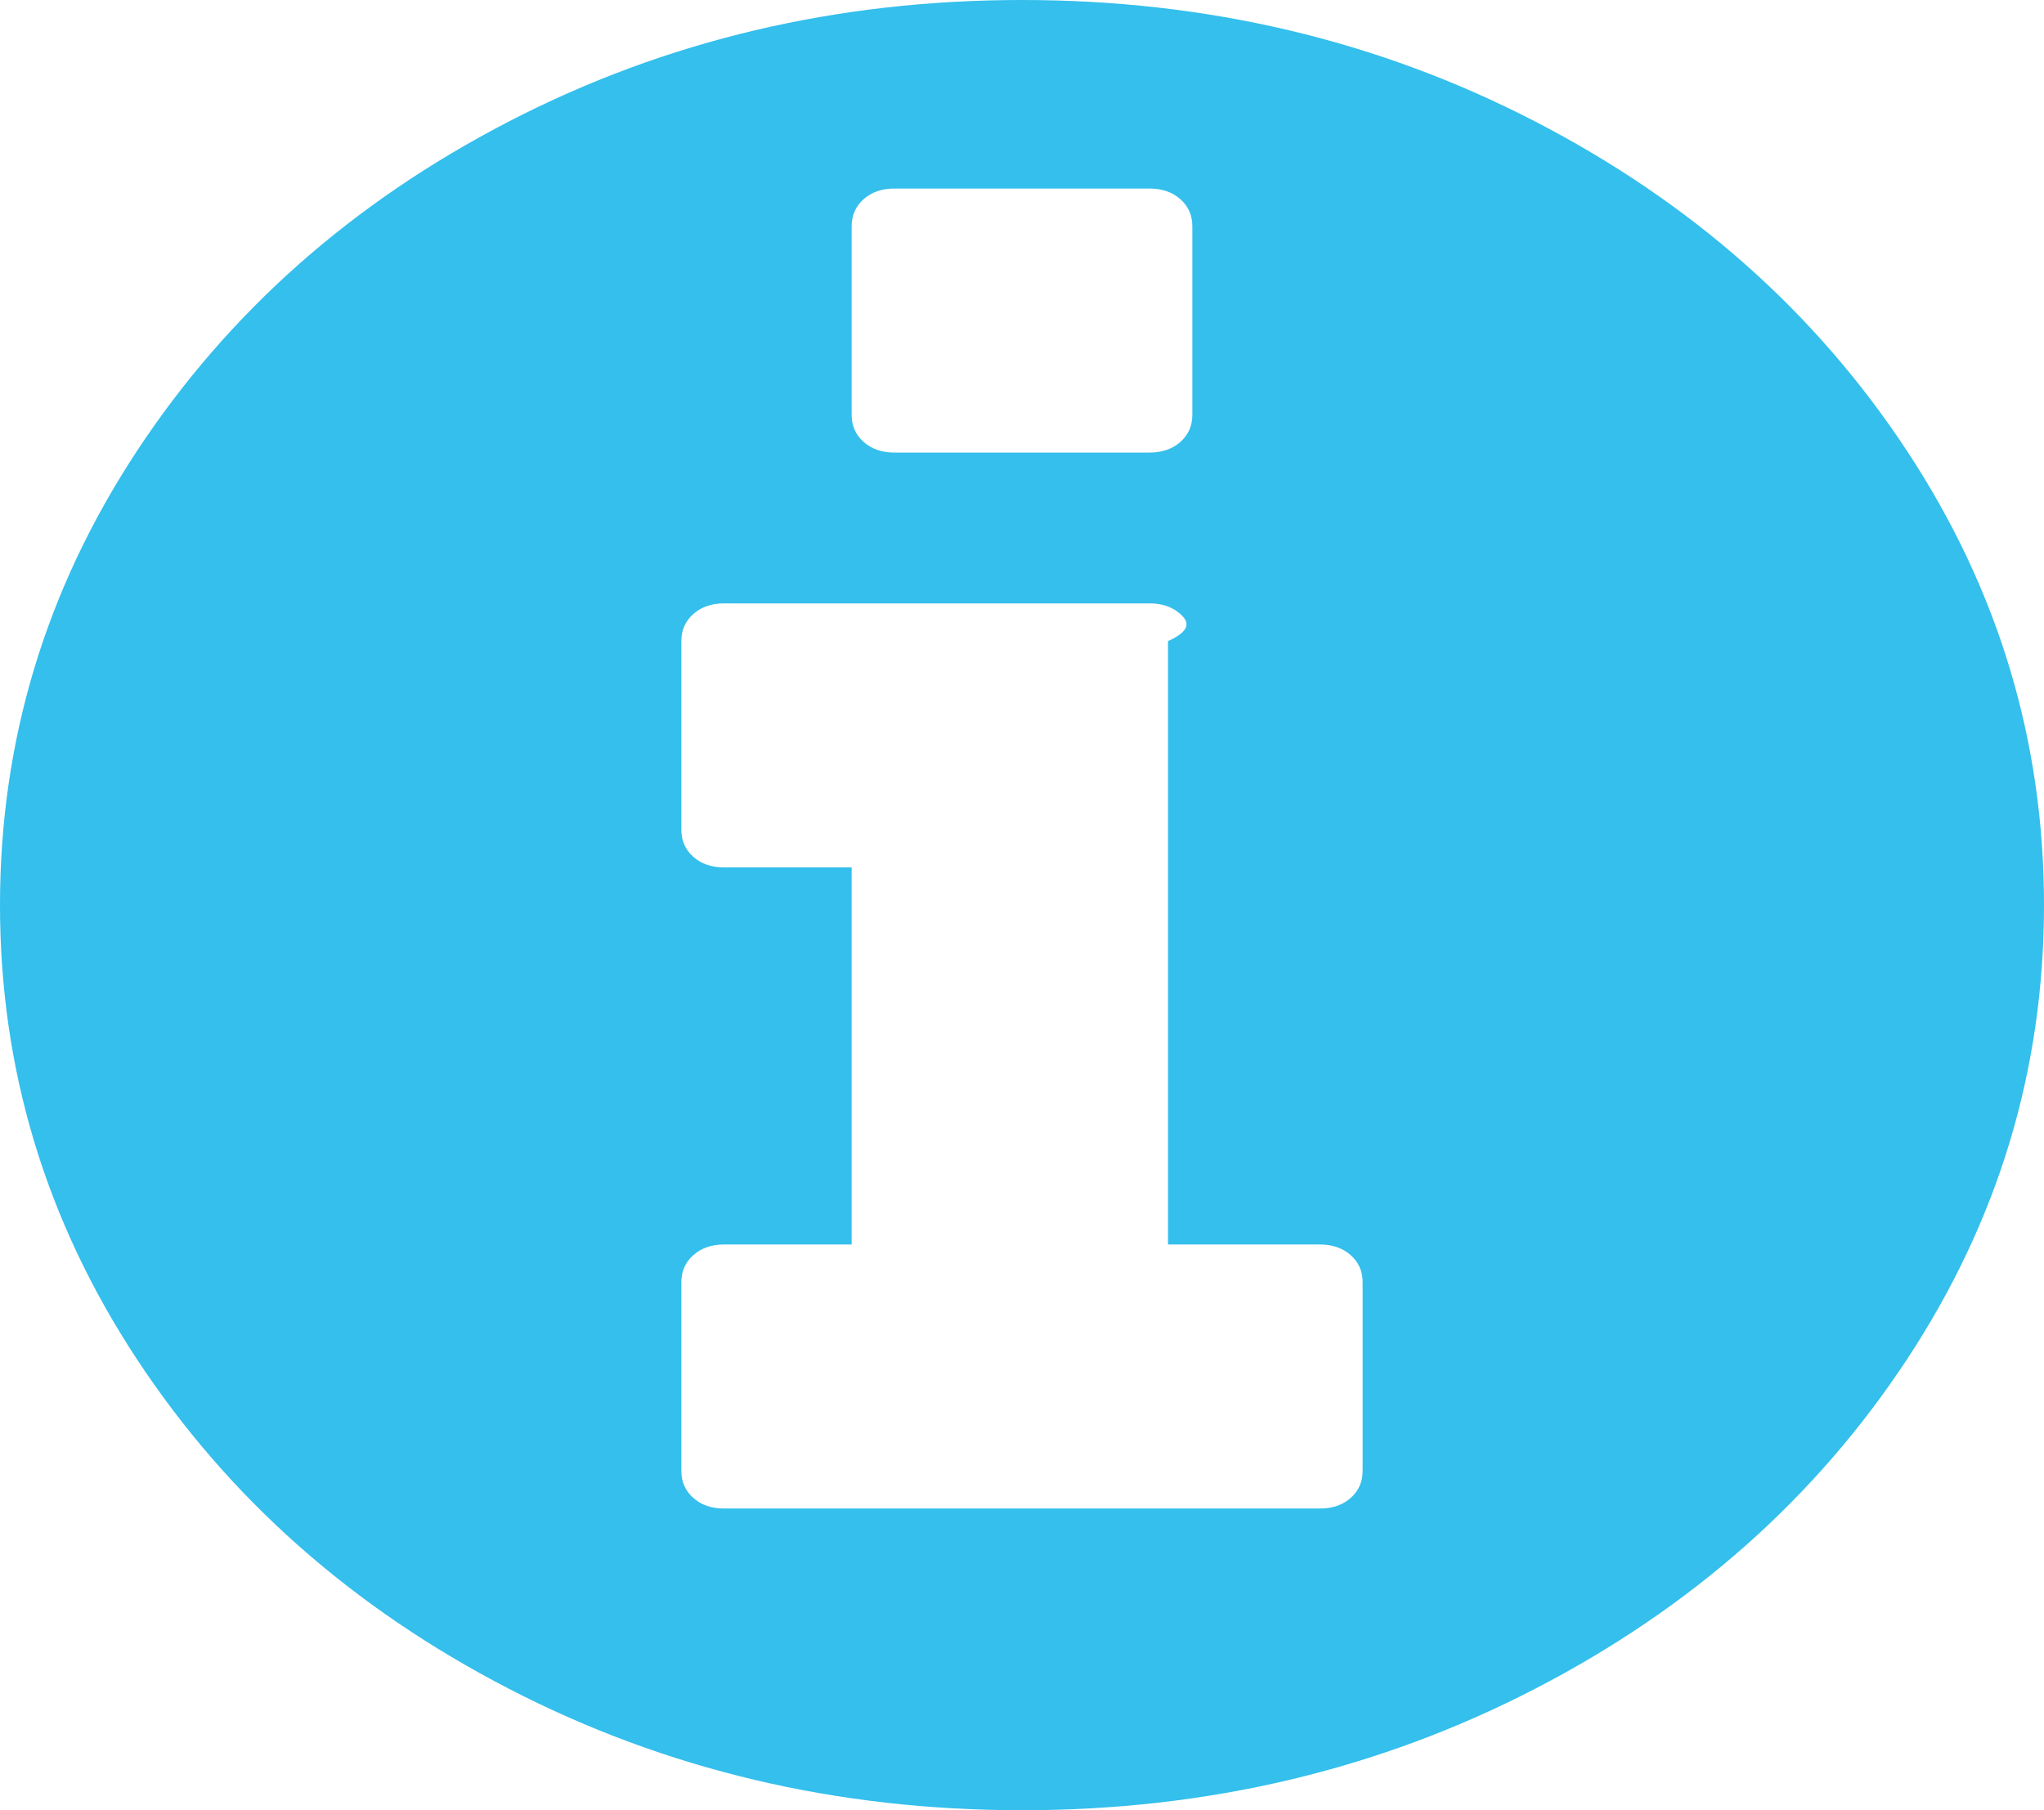 ﻿<?xml version="1.0" encoding="utf-8"?>
<svg version="1.1" xmlns:xlink="http://www.w3.org/1999/xlink" width="35px" height="31px" xmlns="http://www.w3.org/2000/svg">
  <g transform="matrix(1 0 0 1 -512 0 )">
    <path d="M 23.128 25.652  C 23.265 25.531  23.333 25.376  23.333 25.188  L 23.333 21.958  C 23.333 21.77  23.265 21.615  23.128 21.494  C 22.992 21.373  22.817 21.312  22.604 21.312  L 20 21.312  L 20 10.979  C 20.417 10.791  20.348 10.636  20.212 10.515  C 20.075 10.394  19.9 10.333  19.688 10.333  L 12.396 10.333  C 12.183 10.333  12.008 10.394  11.872 10.515  C 11.735 10.636  11.667 10.791  11.667 10.979  L 11.667 14.208  C 11.667 14.397  11.735 14.551  11.872 14.673  C 12.008 14.794  12.183 14.854  12.396 14.854  L 14.583 14.854  L 14.583 21.312  L 12.396 21.312  C 12.183 21.312  12.008 21.373  11.872 21.494  C 11.735 21.615  11.667 21.77  11.667 21.958  L 11.667 25.188  C 11.667 25.376  11.735 25.531  11.872 25.652  C 12.008 25.773  12.183 25.833  12.396 25.833  L 22.604 25.833  C 22.817 25.833  22.992 25.773  23.128 25.652  Z M 20.212 7.568  C 20.348 7.447  20.417 7.293  20.417 7.104  L 20.417 3.875  C 20.417 3.687  20.348 3.532  20.212 3.411  C 20.075 3.29  19.9 3.229  19.688 3.229  L 15.312 3.229  C 15.1 3.229  14.925 3.29  14.788 3.411  C 14.652 3.532  14.583 3.687  14.583 3.875  L 14.583 7.104  C 14.583 7.293  14.652 7.447  14.788 7.568  C 14.925 7.689  15.1 7.75  15.312 7.75  L 19.688 7.75  C 19.9 7.75  20.075 7.689  20.212 7.568  Z M 32.653 7.72  C 34.218 10.095  35 12.688  35 15.5  C 35 18.312  34.218 20.905  32.653 23.28  C 31.088 25.655  28.965 27.535  26.284 28.921  C 23.603 30.307  20.675 31  17.5 31  C 14.325 31  11.397 30.307  8.716 28.921  C 6.035 27.535  3.912 25.655  2.347 23.28  C 0.782 20.905  0 18.312  0 15.5  C 0 12.688  0.782 10.095  2.347 7.72  C 3.912 5.345  6.035 3.465  8.716 2.079  C 11.397 0.693  14.325 0  17.5 0  C 20.675 0  23.603 0.693  26.284 2.079  C 28.965 3.465  31.088 5.345  32.653 7.72  Z " fill-rule="nonzero" fill="#34bfec" stroke="none" transform="matrix(1 0 0 1 512 0 )" />
  </g>
</svg>